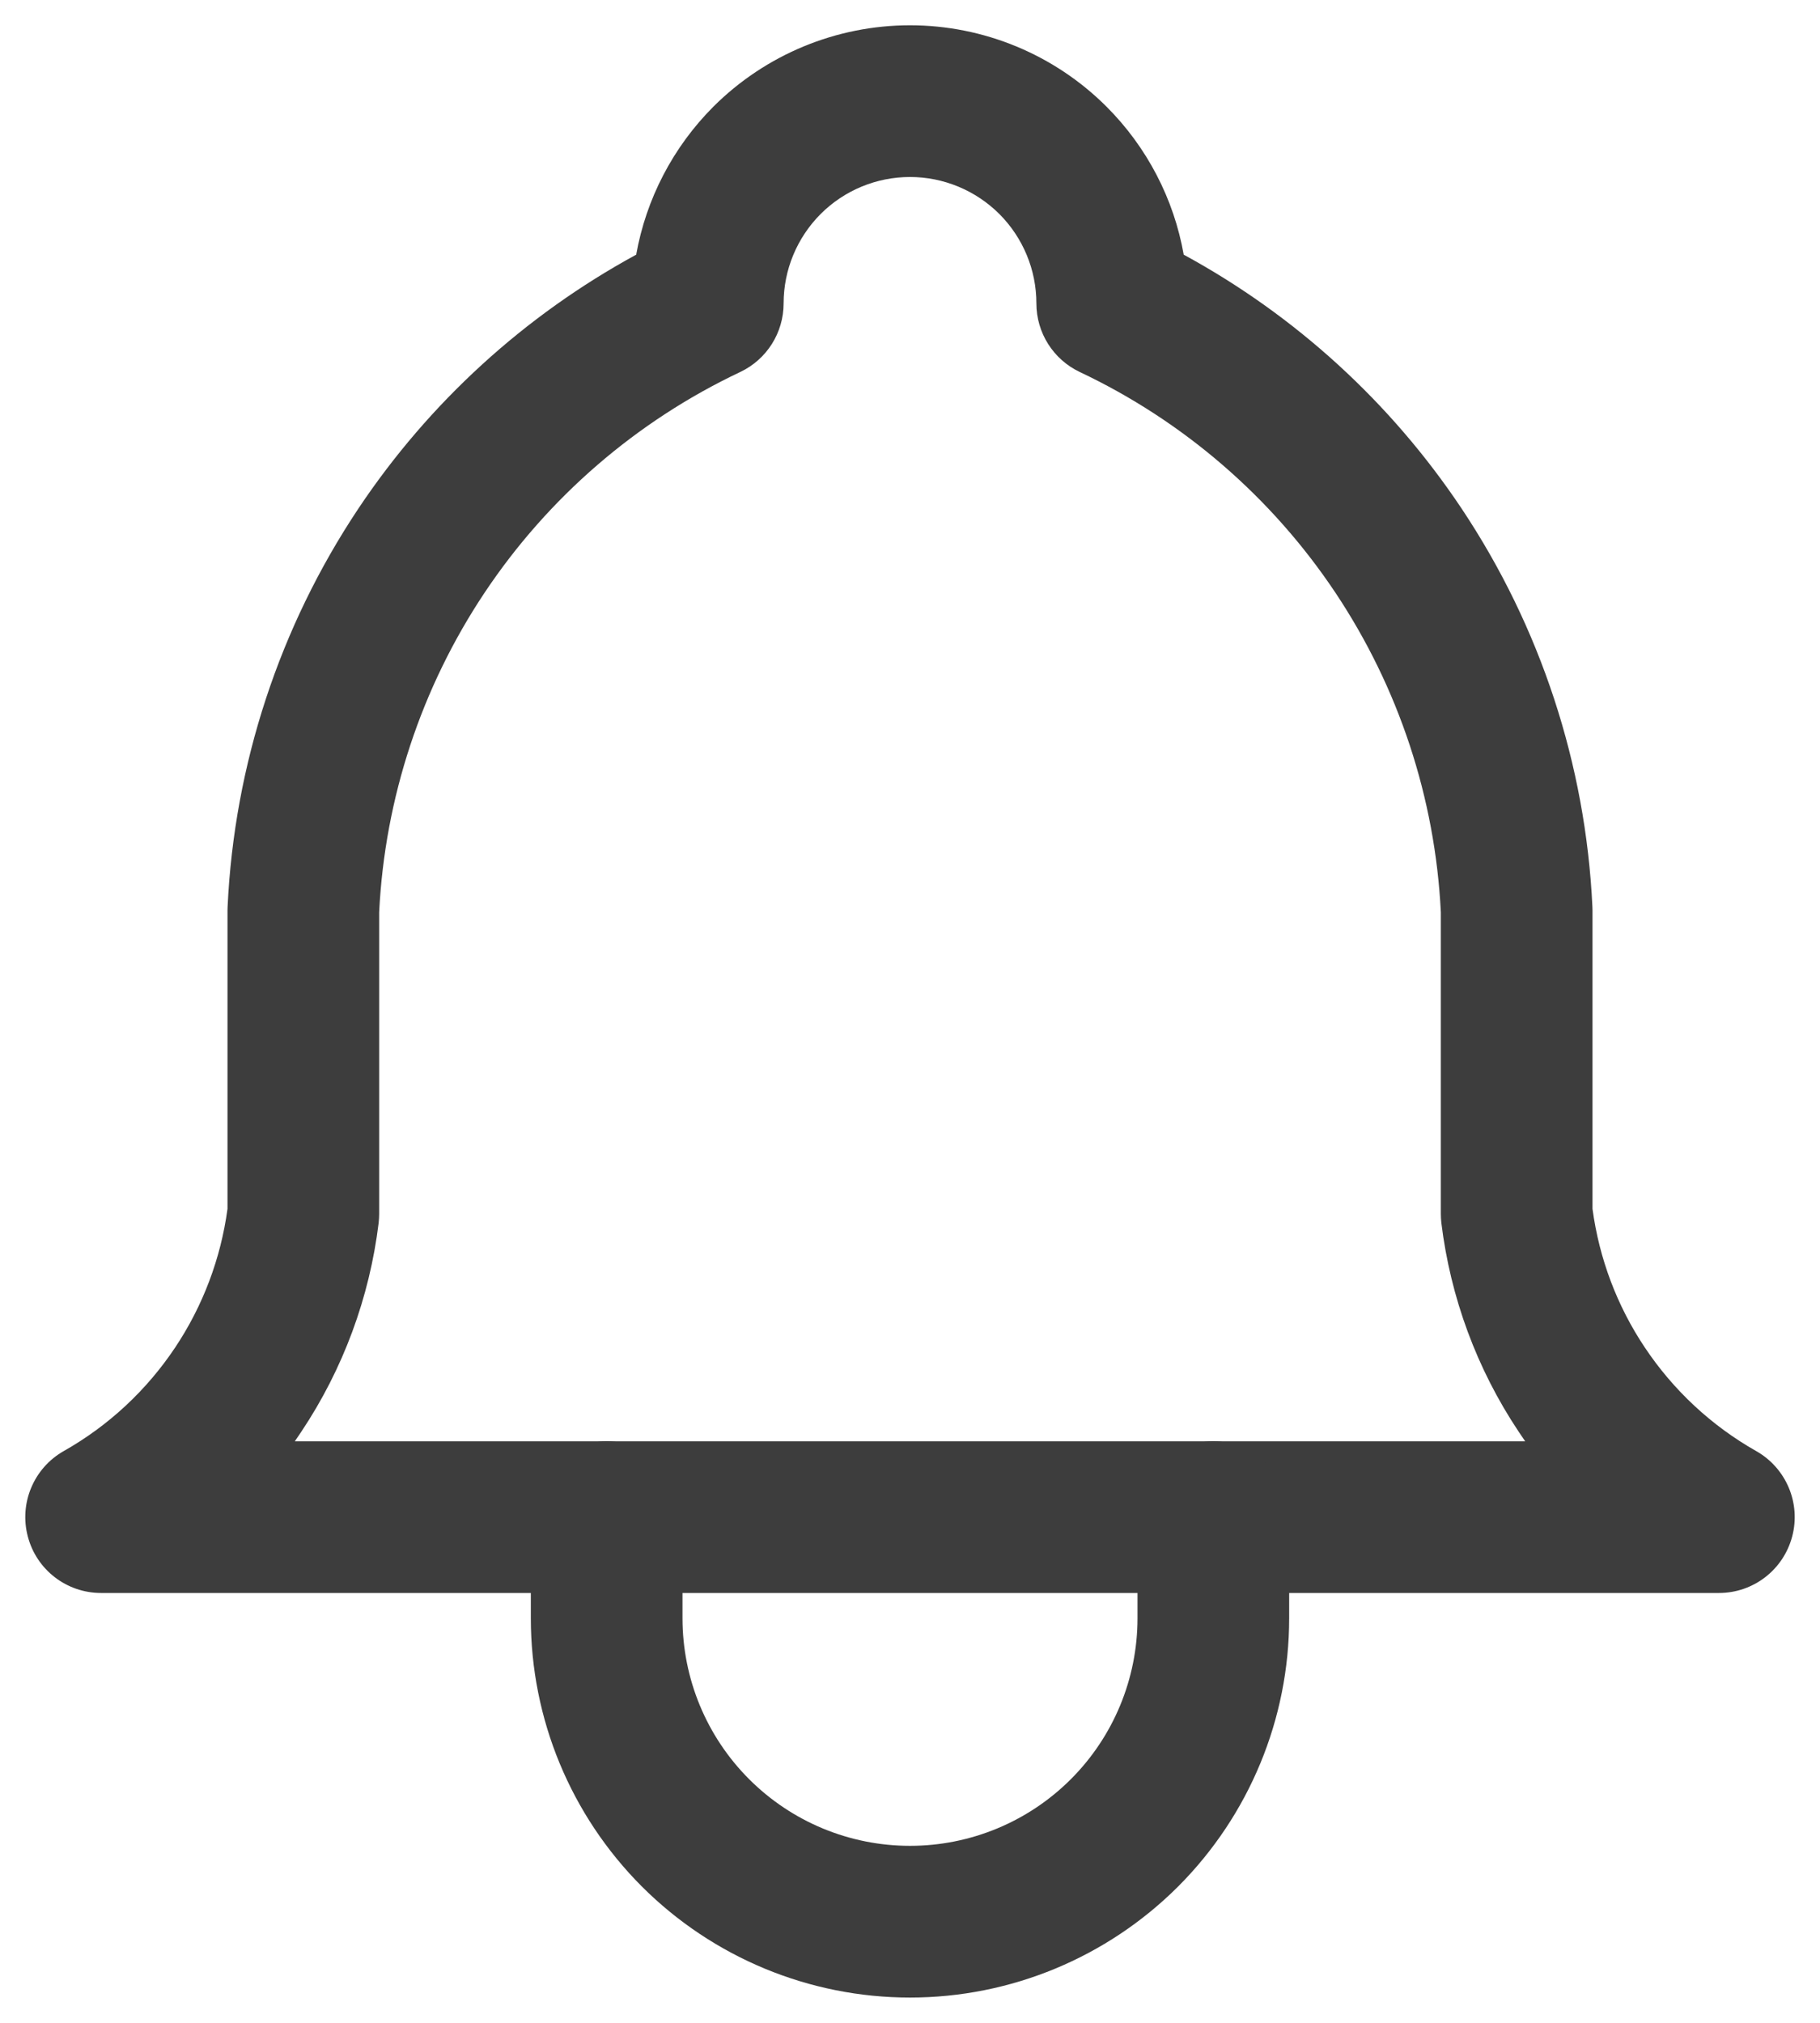 <svg width="18" height="20" viewBox="0 0 18 20" fill="none" xmlns="http://www.w3.org/2000/svg">
<path fill-rule="evenodd" clip-rule="evenodd" d="M9 1.75C8.668 1.75 8.35 1.882 8.116 2.116C7.882 2.351 7.75 2.668 7.75 3C7.75 3.29 7.583 3.554 7.321 3.678C6.295 4.163 5.421 4.918 4.792 5.861C4.166 6.8 3.806 7.891 3.75 9.018V12C3.75 12.03 3.748 12.06 3.745 12.09C3.655 12.828 3.394 13.535 2.981 14.154C2.96 14.186 2.938 14.218 2.916 14.25H15.084C15.062 14.218 15.04 14.186 15.019 14.154C14.606 13.535 14.345 12.828 14.255 12.09C14.252 12.06 14.25 12.03 14.25 12V9.018C14.194 7.891 13.834 6.8 13.208 5.861C12.579 4.918 11.705 4.163 10.679 3.678C10.417 3.554 10.25 3.29 10.25 3C10.25 2.668 10.118 2.351 9.884 2.116C9.649 1.882 9.331 1.75 9 1.75ZM7.055 1.055C7.571 0.54 8.271 0.25 9 0.25C9.729 0.25 10.429 0.54 10.944 1.055C11.345 1.456 11.61 1.968 11.707 2.518C12.812 3.119 13.756 3.98 14.456 5.029C15.236 6.199 15.683 7.56 15.749 8.965C15.75 8.977 15.75 8.988 15.75 9V11.952C15.816 12.442 15.992 12.911 16.267 13.322C16.549 13.745 16.927 14.097 17.369 14.347C17.666 14.515 17.812 14.862 17.725 15.191C17.638 15.521 17.341 15.75 17 15.75H9H1C0.659 15.75 0.361 15.521 0.275 15.191C0.188 14.862 0.334 14.515 0.63 14.347C1.073 14.097 1.451 13.745 1.733 13.322C2.007 12.911 2.184 12.442 2.25 11.952V9C2.25 8.988 2.25 8.977 2.251 8.965C2.317 7.56 2.764 6.199 3.544 5.029C4.244 3.98 5.188 3.119 6.292 2.518C6.39 1.968 6.655 1.456 7.055 1.055Z" fill="#3D3D3D"/>
<path fill-rule="evenodd" clip-rule="evenodd" d="M6 14.25C6.414 14.25 6.75 14.586 6.75 15V16C6.75 16.597 6.987 17.169 7.409 17.591C7.831 18.013 8.403 18.25 9 18.25C9.597 18.25 10.169 18.013 10.591 17.591C11.013 17.169 11.25 16.597 11.25 16V15C11.25 14.586 11.586 14.25 12 14.25C12.414 14.25 12.75 14.586 12.75 15V16C12.75 16.995 12.355 17.948 11.652 18.652C10.948 19.355 9.995 19.75 9 19.75C8.005 19.75 7.052 19.355 6.348 18.652C5.645 17.948 5.25 16.995 5.25 16V15C5.25 14.586 5.586 14.25 6 14.25Z" fill="#3D3D3D"/>
</svg>
